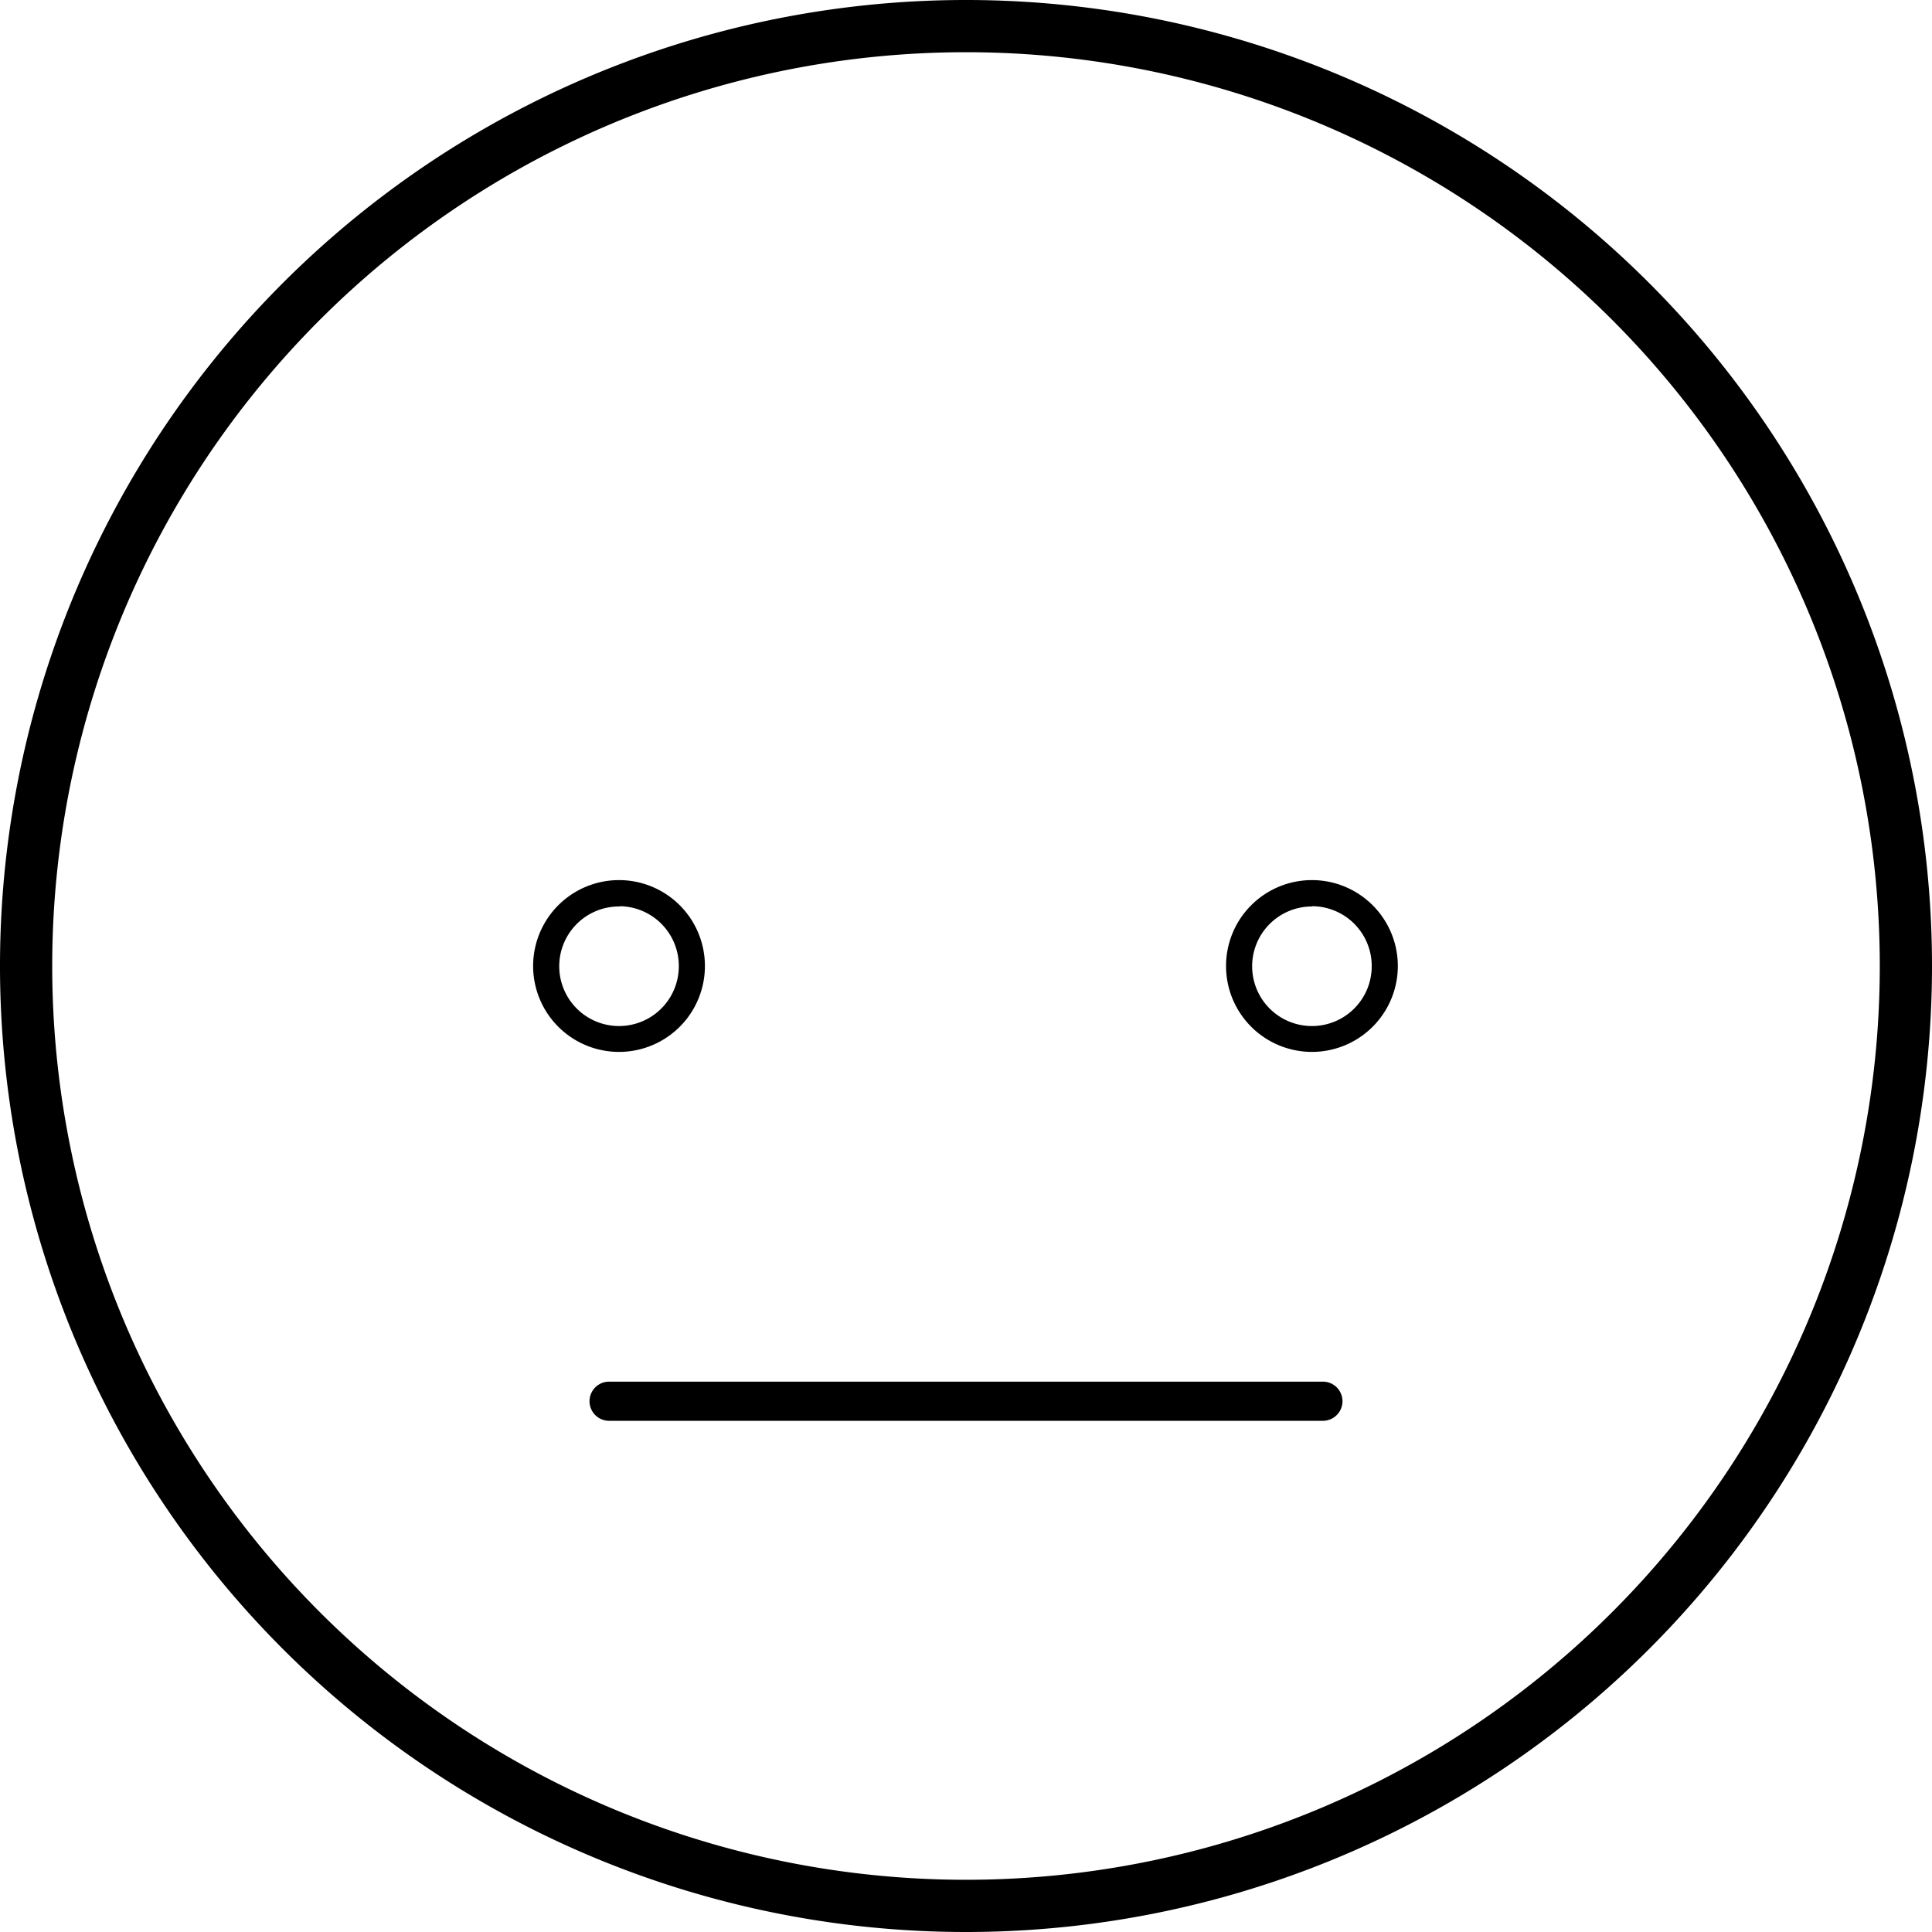 <svg data-name="Layer 1" xmlns="http://www.w3.org/2000/svg" viewBox="0 0 74 74"><title>Icon_RH_People_Face-straight_RGB_Black</title><path d="M37 74a37 37 0 1 1 37-37 37 37 0 0 1-37 37zm0-72a35 35 0 1 0 35 35A35 35 0 0 0 37 2z"/><path d="M23.75 40.29A3.29 3.29 0 1 1 27 37a3.29 3.29 0 0 1-3.25 3.29zm0-5.57A2.29 2.29 0 1 0 26 37a2.29 2.29 0 0 0-2.25-2.29zM50.25 40.29A3.29 3.29 0 1 1 53.54 37a3.29 3.29 0 0 1-3.29 3.29zm0-5.57A2.29 2.29 0 1 0 52.54 37a2.29 2.29 0 0 0-2.29-2.29zM50.67 54.42H23.33a.75.75 0 0 1 0-1.5h27.34a.75.75 0 0 1 0 1.5z"/></svg>